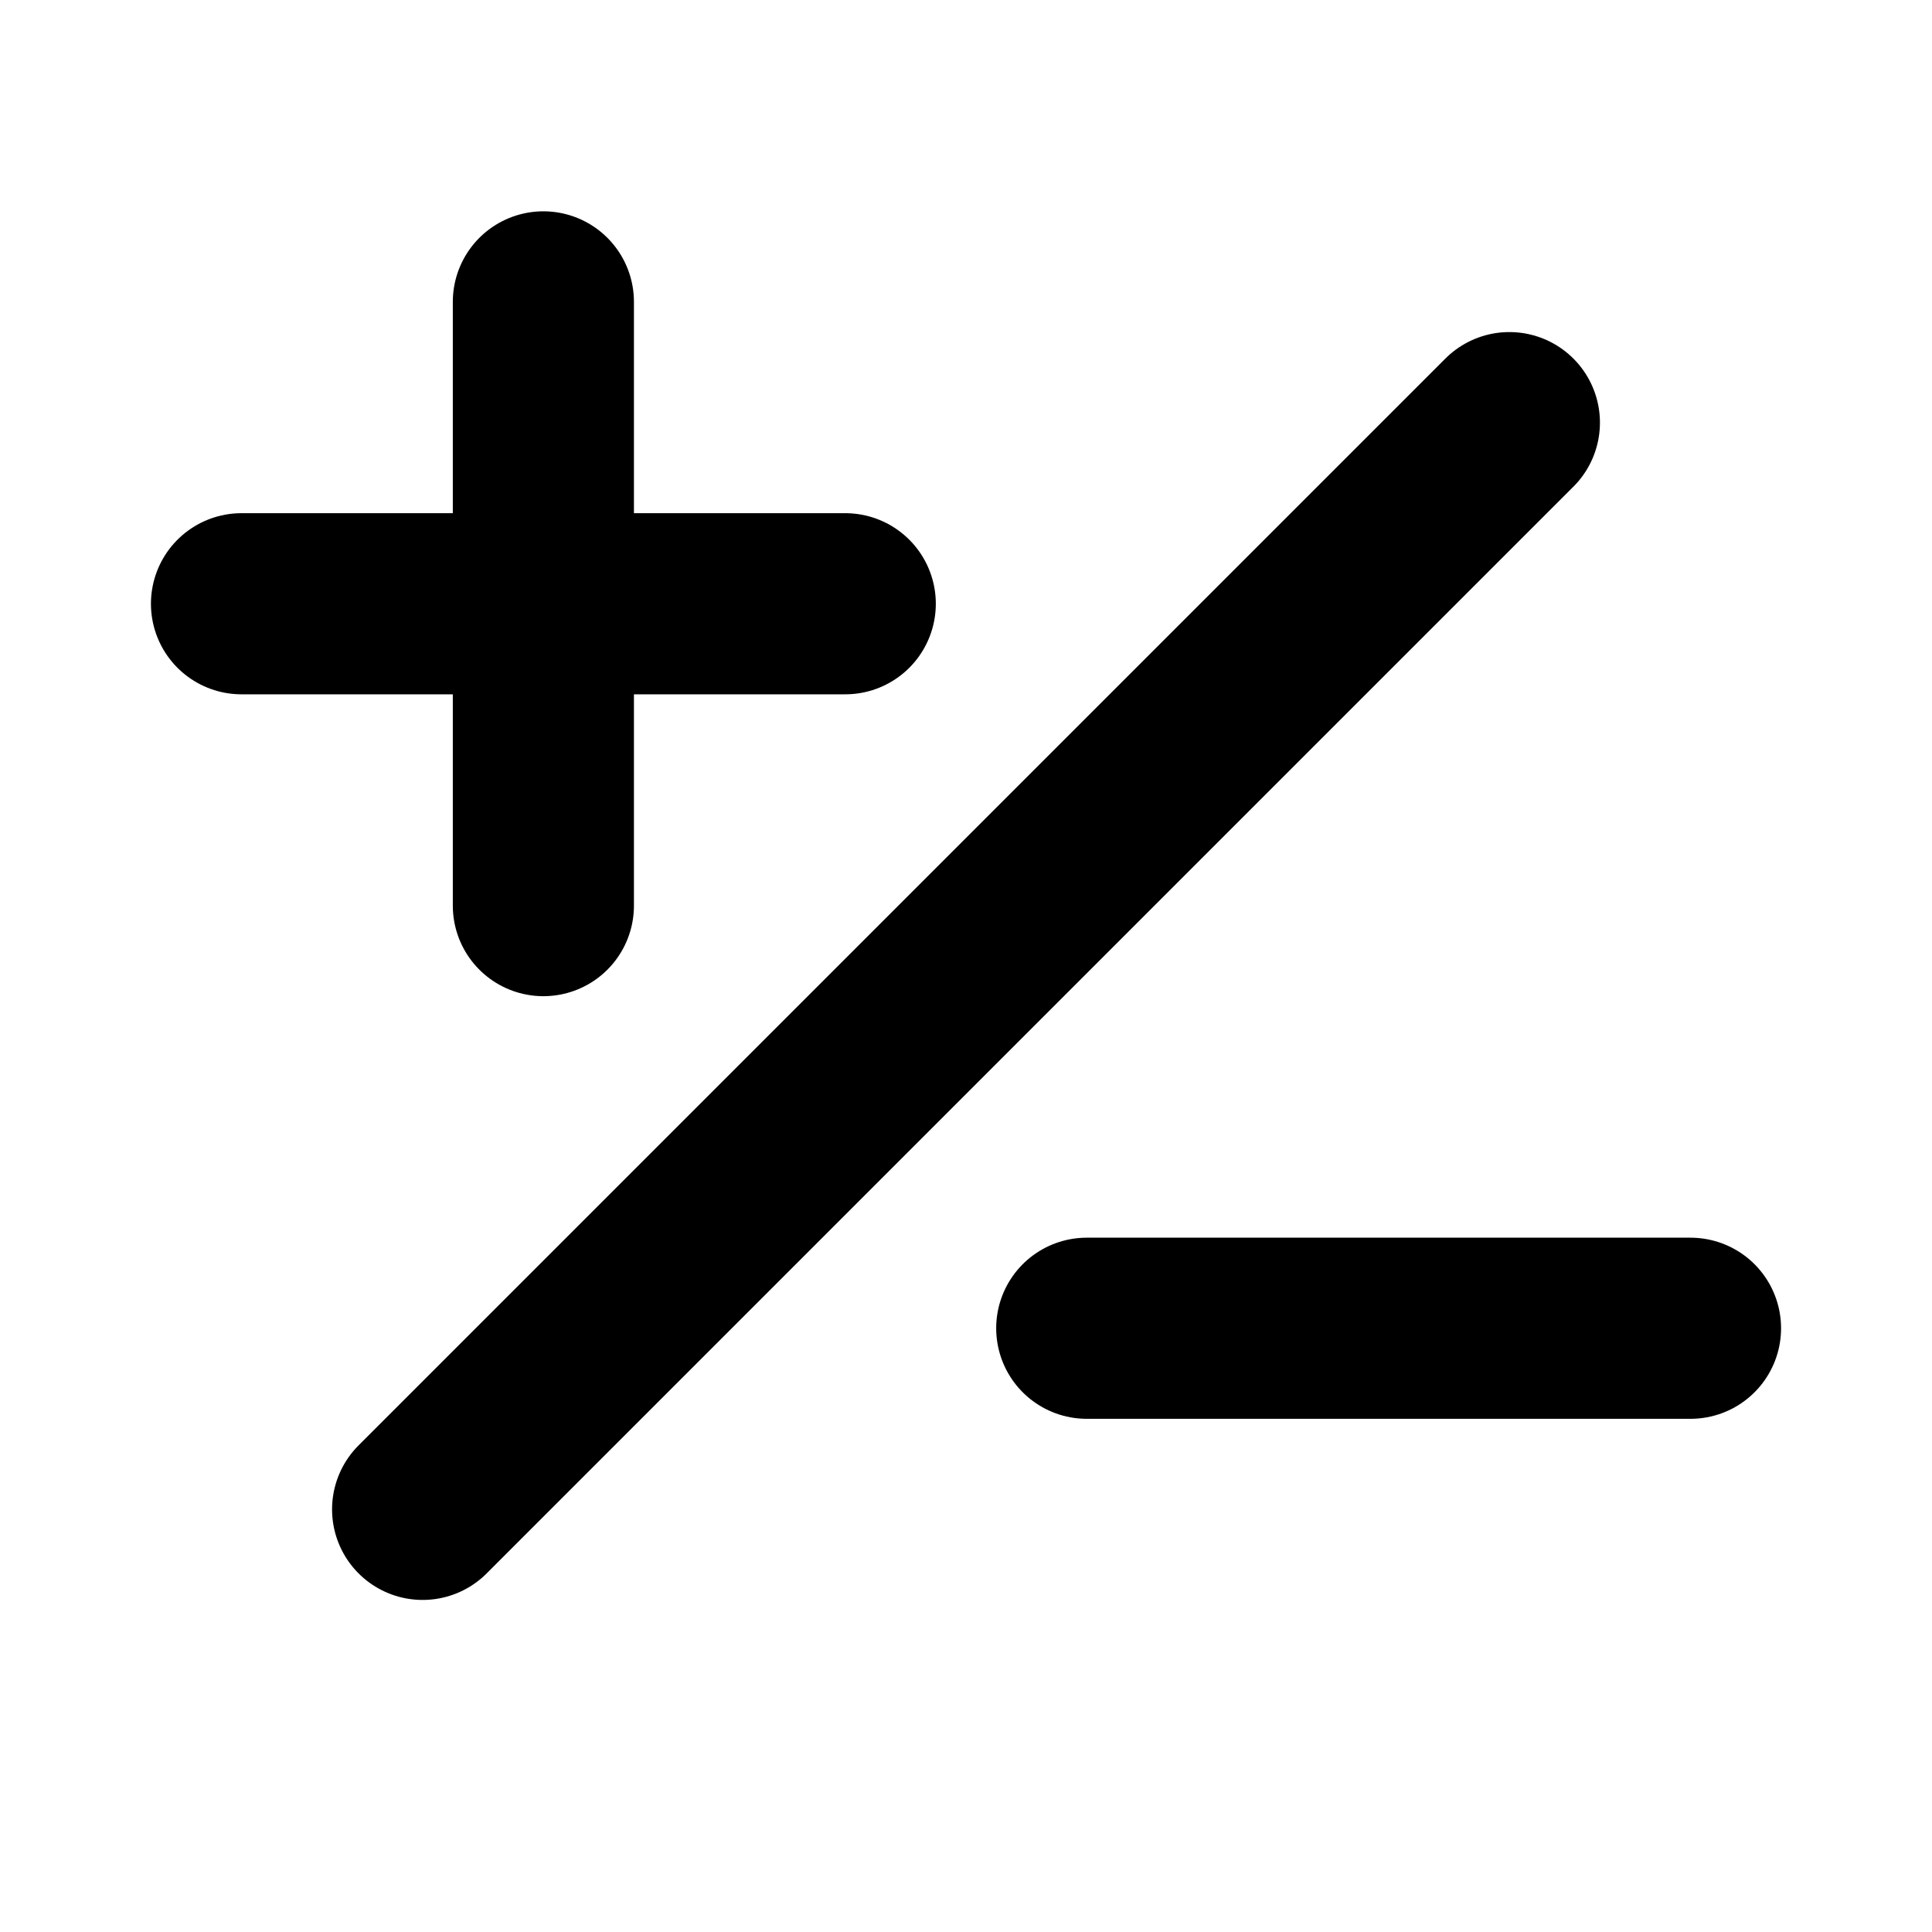 <svg id="Layer_1" data-name="Layer 1" xmlns="http://www.w3.org/2000/svg" viewBox="0 0 256 256">
  <line x1="200" y1="56" x2="56" y2="200" fill="none" stroke="#000" stroke-linecap="round" stroke-linejoin="round" stroke-width="24"/>
  <line x1="32" y1="80" x2="112" y2="80" fill="none" stroke="#000" stroke-linecap="round" stroke-linejoin="round" stroke-width="24"/>
  <line x1="72" y1="40" x2="72" y2="120" fill="none" stroke="#000" stroke-linecap="round" stroke-linejoin="round" stroke-width="24"/>
  <line x1="144" y1="176" x2="224" y2="176" fill="none" stroke="#000" stroke-linecap="round" stroke-linejoin="round" stroke-width="24"/>
</svg>
